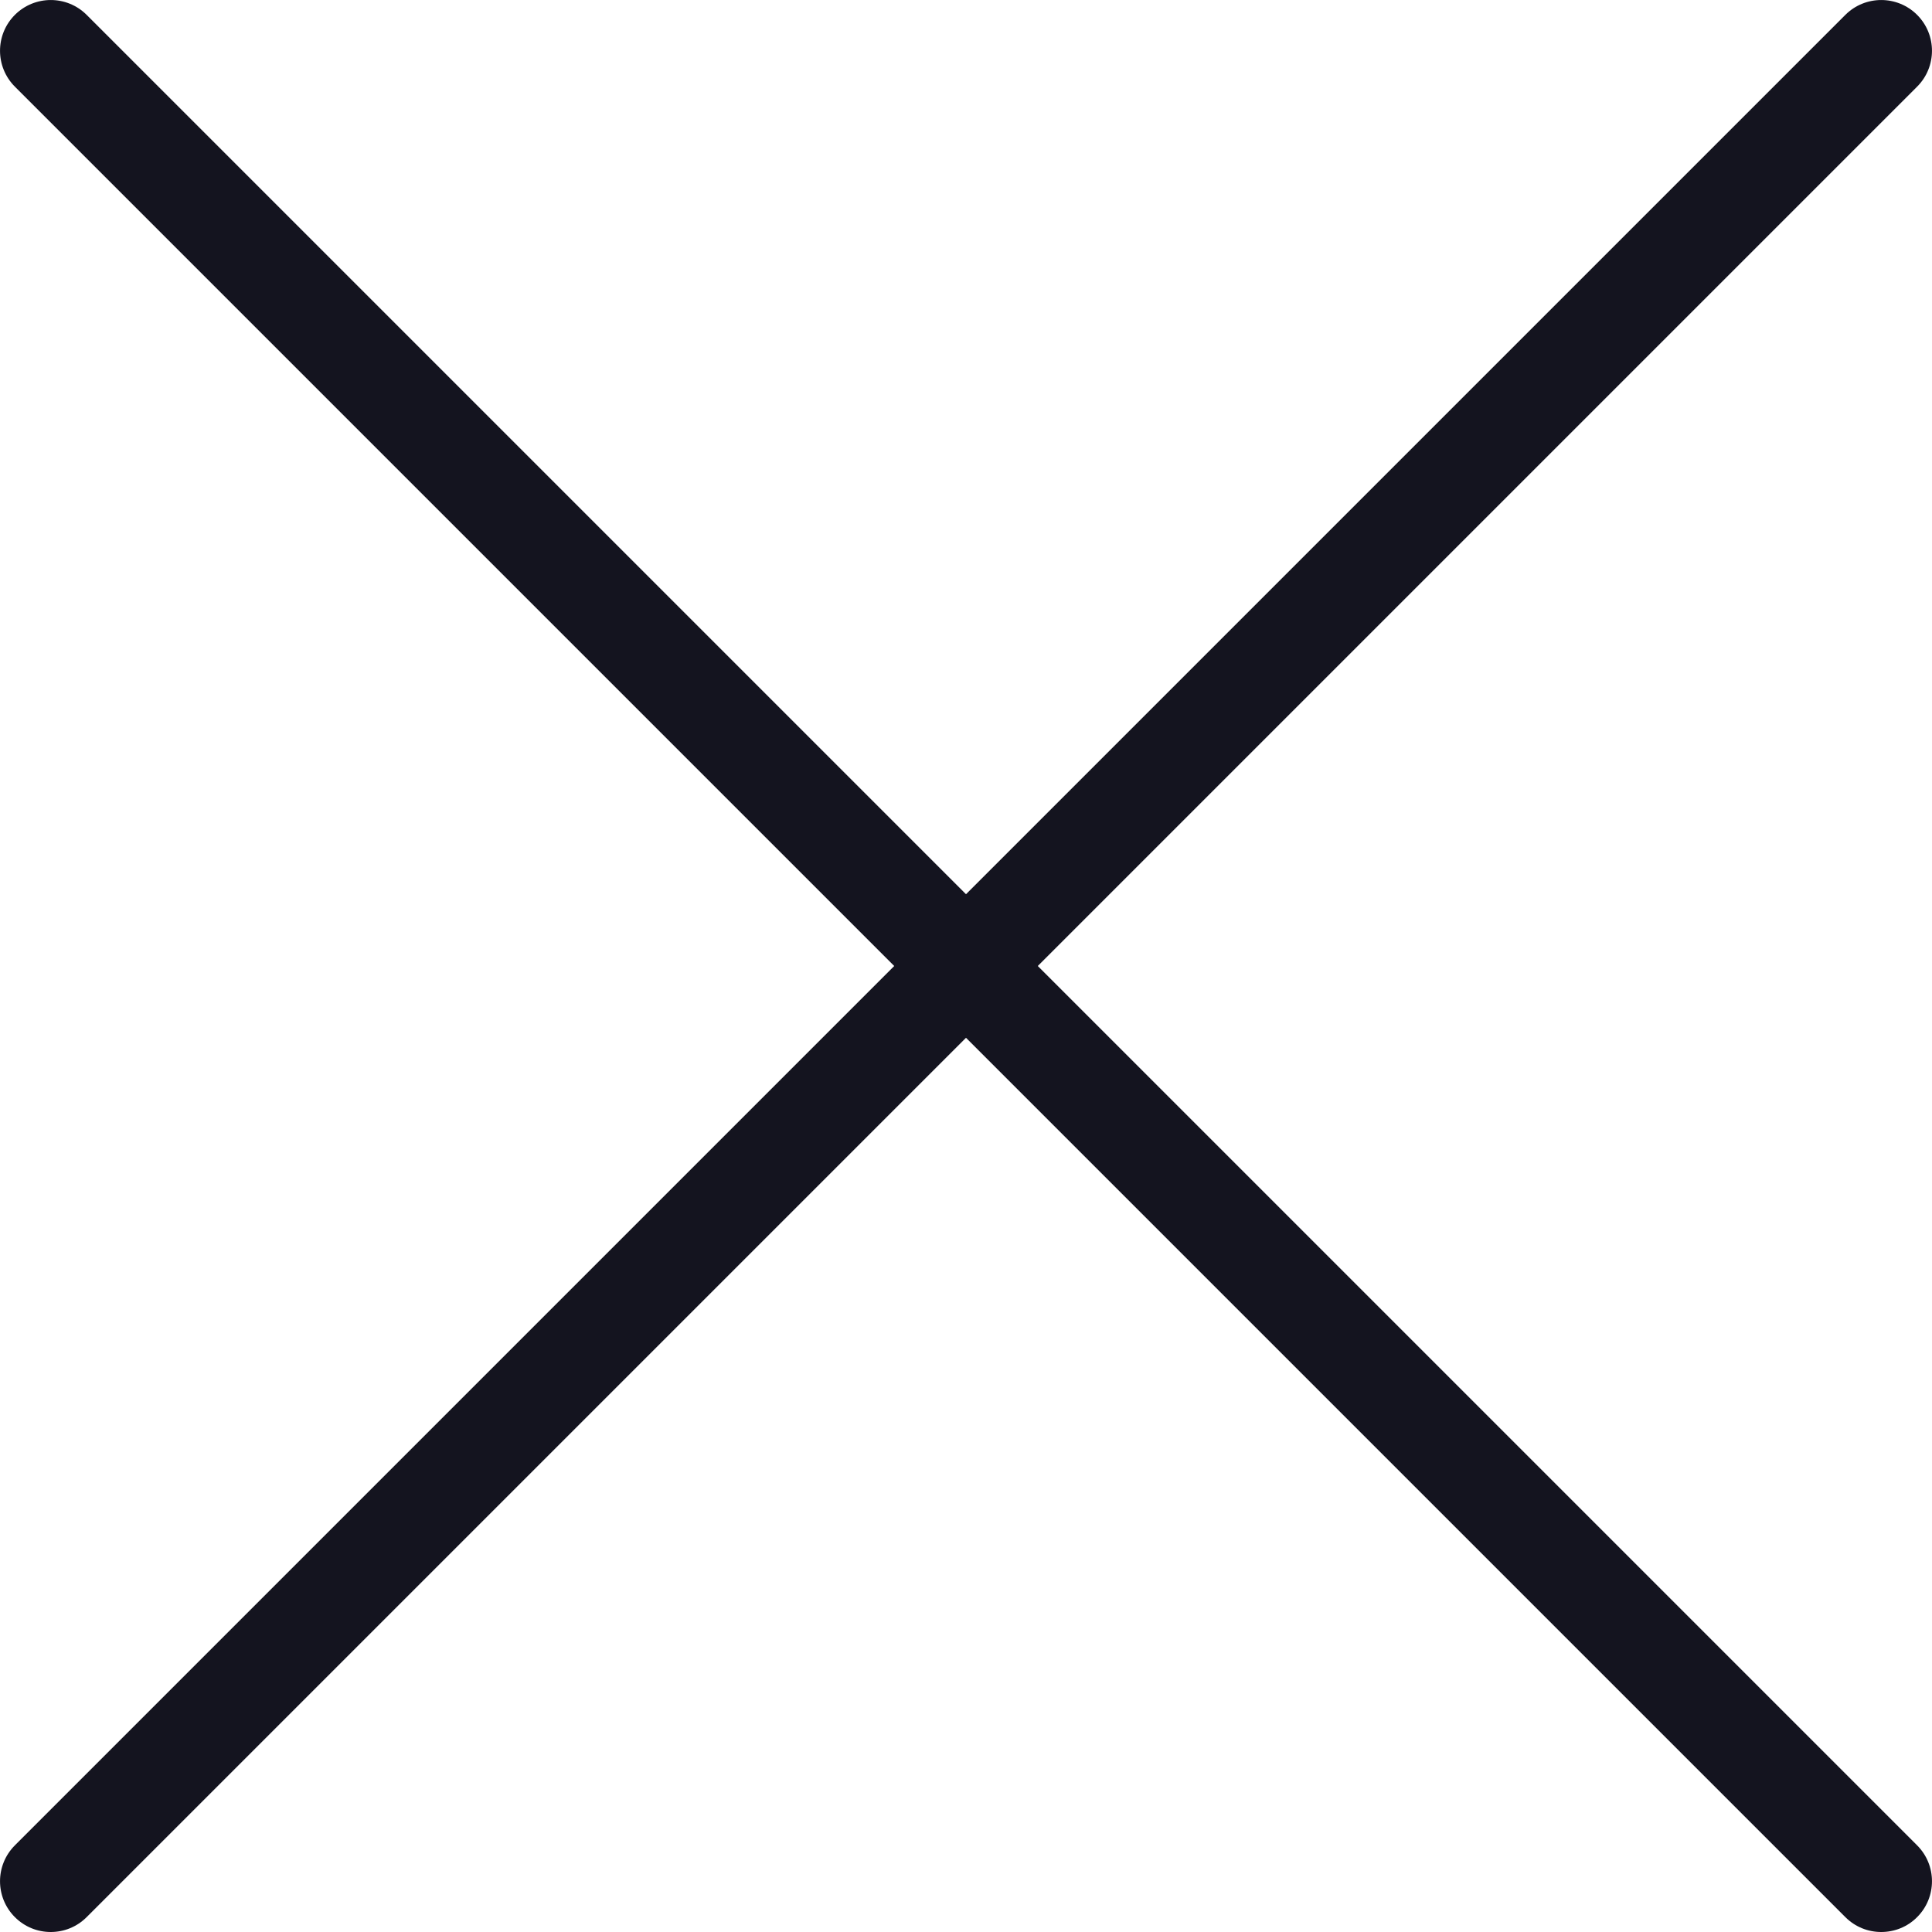 <svg width="20" height="20" viewBox="0 0 20 20" fill="none" xmlns="http://www.w3.org/2000/svg">
<path d="M10.743 10L19.846 0.897C20.051 0.692 20.051 0.359 19.846 0.154C19.641 -0.051 19.308 -0.051 19.103 0.154L10 9.257L0.897 0.154C0.692 -0.051 0.359 -0.051 0.154 0.154C-0.051 0.359 -0.051 0.692 0.154 0.897L9.257 10L0.154 19.103C-0.051 19.308 -0.051 19.641 0.154 19.846C0.257 19.949 0.391 20 0.525 20C0.66 20 0.794 19.949 0.897 19.846L10 10.743L19.103 19.846C19.206 19.949 19.34 20 19.474 20C19.609 20 19.744 19.949 19.846 19.846C20.051 19.641 20.051 19.308 19.846 19.103L10.743 10Z" fill="#14141F"/>
</svg>
